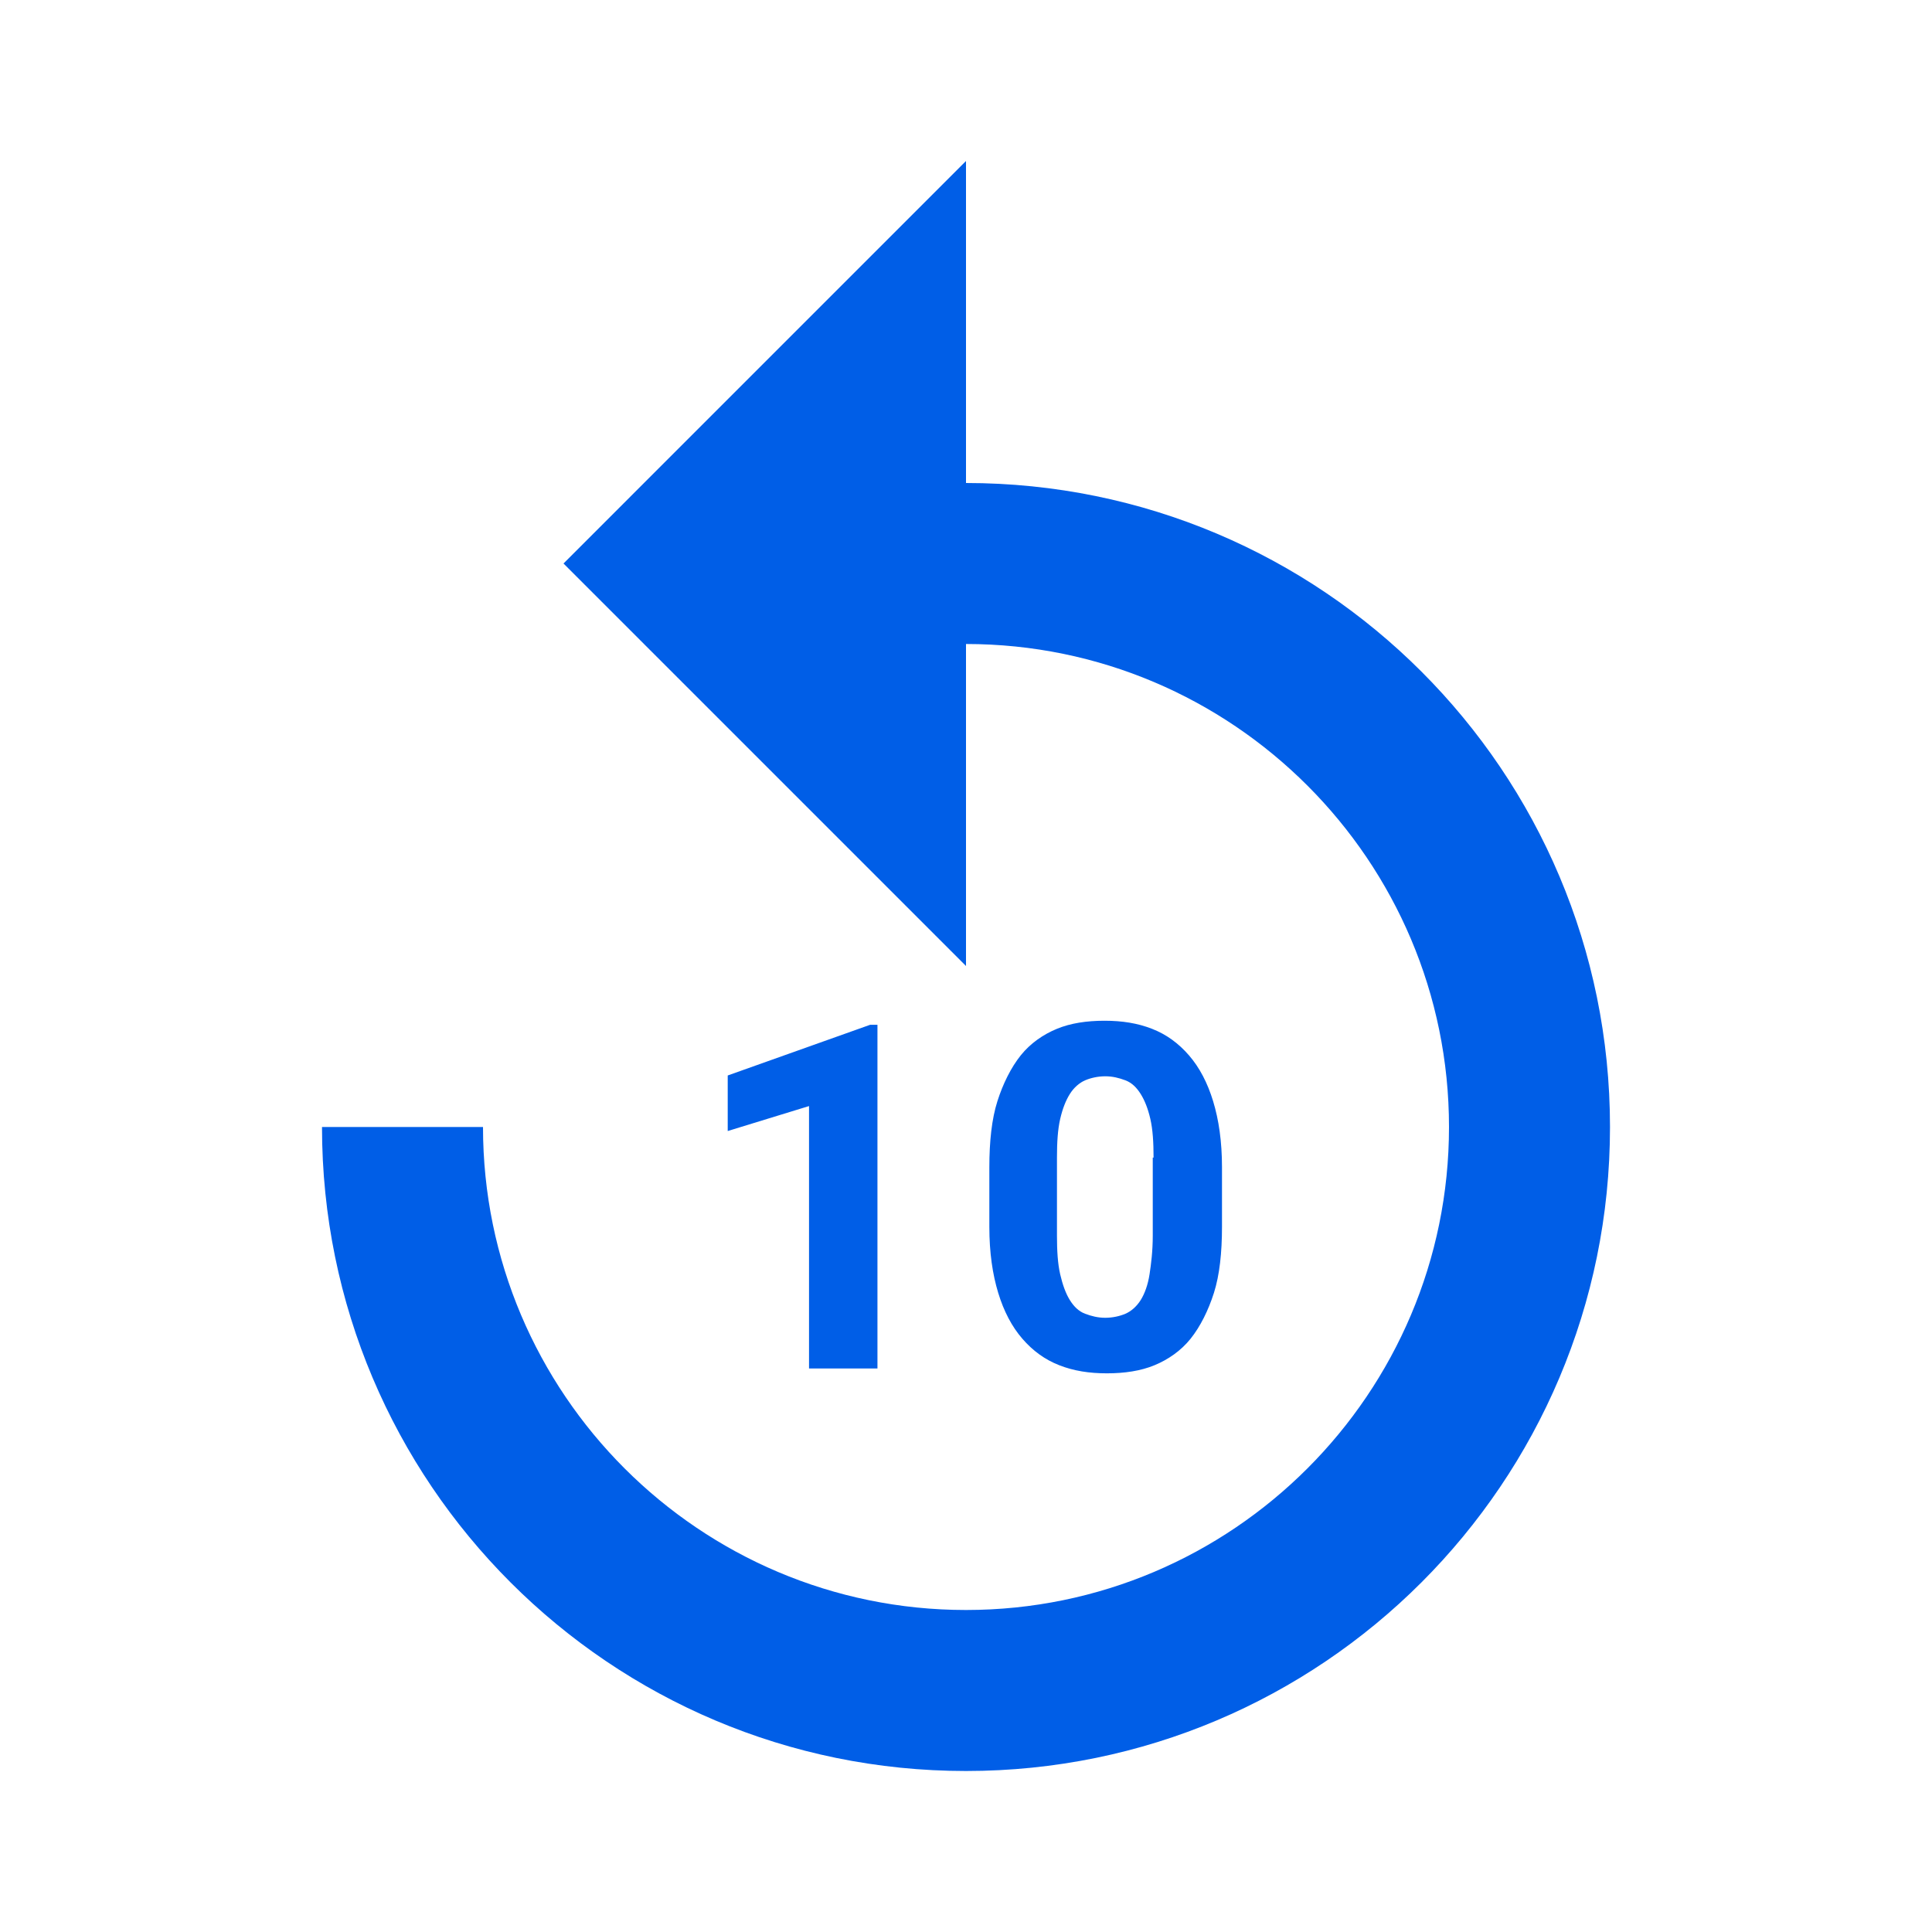 <svg width="24" height="24" viewBox="0 0 24 24" fill="none" xmlns="http://www.w3.org/2000/svg">
<path fill-rule="evenodd" clip-rule="evenodd" d="M12 2V6C16.42 6 20 9.58 20 14C20 18.42 16.42 22 12 22C7.58 22 4 18.42 4 14H6C6 17.31 8.69 20 12 20C15.31 20 18 17.31 18 14C18 10.69 15.31 8 12 8V12L7 7L12 2ZM10.05 17H10.9V12.73H10.81L9.04 13.36V14.05L10.05 13.74V17ZM15.18 15.24C15.18 15.56 15.15 15.84 15.08 16.06C15.01 16.28 14.91 16.48 14.79 16.63C14.67 16.78 14.51 16.89 14.34 16.96C14.17 17.03 13.97 17.06 13.75 17.06C13.53 17.06 13.34 17.03 13.16 16.96C12.98 16.89 12.83 16.78 12.7 16.63C12.57 16.48 12.47 16.29 12.4 16.06C12.33 15.83 12.29 15.56 12.29 15.24V14.5C12.29 14.18 12.32 13.9 12.39 13.68C12.46 13.46 12.56 13.26 12.68 13.11C12.8 12.96 12.96 12.85 13.13 12.78C13.3 12.71 13.5 12.68 13.72 12.68C13.94 12.68 14.13 12.71 14.31 12.78C14.49 12.85 14.64 12.96 14.77 13.11C14.9 13.26 15 13.45 15.07 13.68C15.14 13.91 15.18 14.18 15.18 14.5V15.24ZM14.29 13.9C14.32 14.03 14.33 14.19 14.33 14.38H14.32V15.35C14.32 15.54 14.3 15.7 14.28 15.83C14.26 15.96 14.22 16.07 14.17 16.15C14.12 16.23 14.05 16.29 13.98 16.32C13.91 16.35 13.82 16.37 13.73 16.37C13.64 16.37 13.56 16.35 13.48 16.32C13.4 16.29 13.34 16.23 13.29 16.15C13.24 16.07 13.2 15.96 13.17 15.83C13.14 15.7 13.13 15.54 13.13 15.35V14.38C13.13 14.19 13.14 14.03 13.17 13.9C13.2 13.77 13.24 13.67 13.29 13.59C13.34 13.51 13.41 13.45 13.48 13.42C13.55 13.39 13.64 13.37 13.73 13.37C13.82 13.37 13.9 13.39 13.98 13.42C14.06 13.45 14.12 13.51 14.17 13.59C14.22 13.67 14.26 13.77 14.29 13.9Z" fill="#005EE7"/>
</svg>
